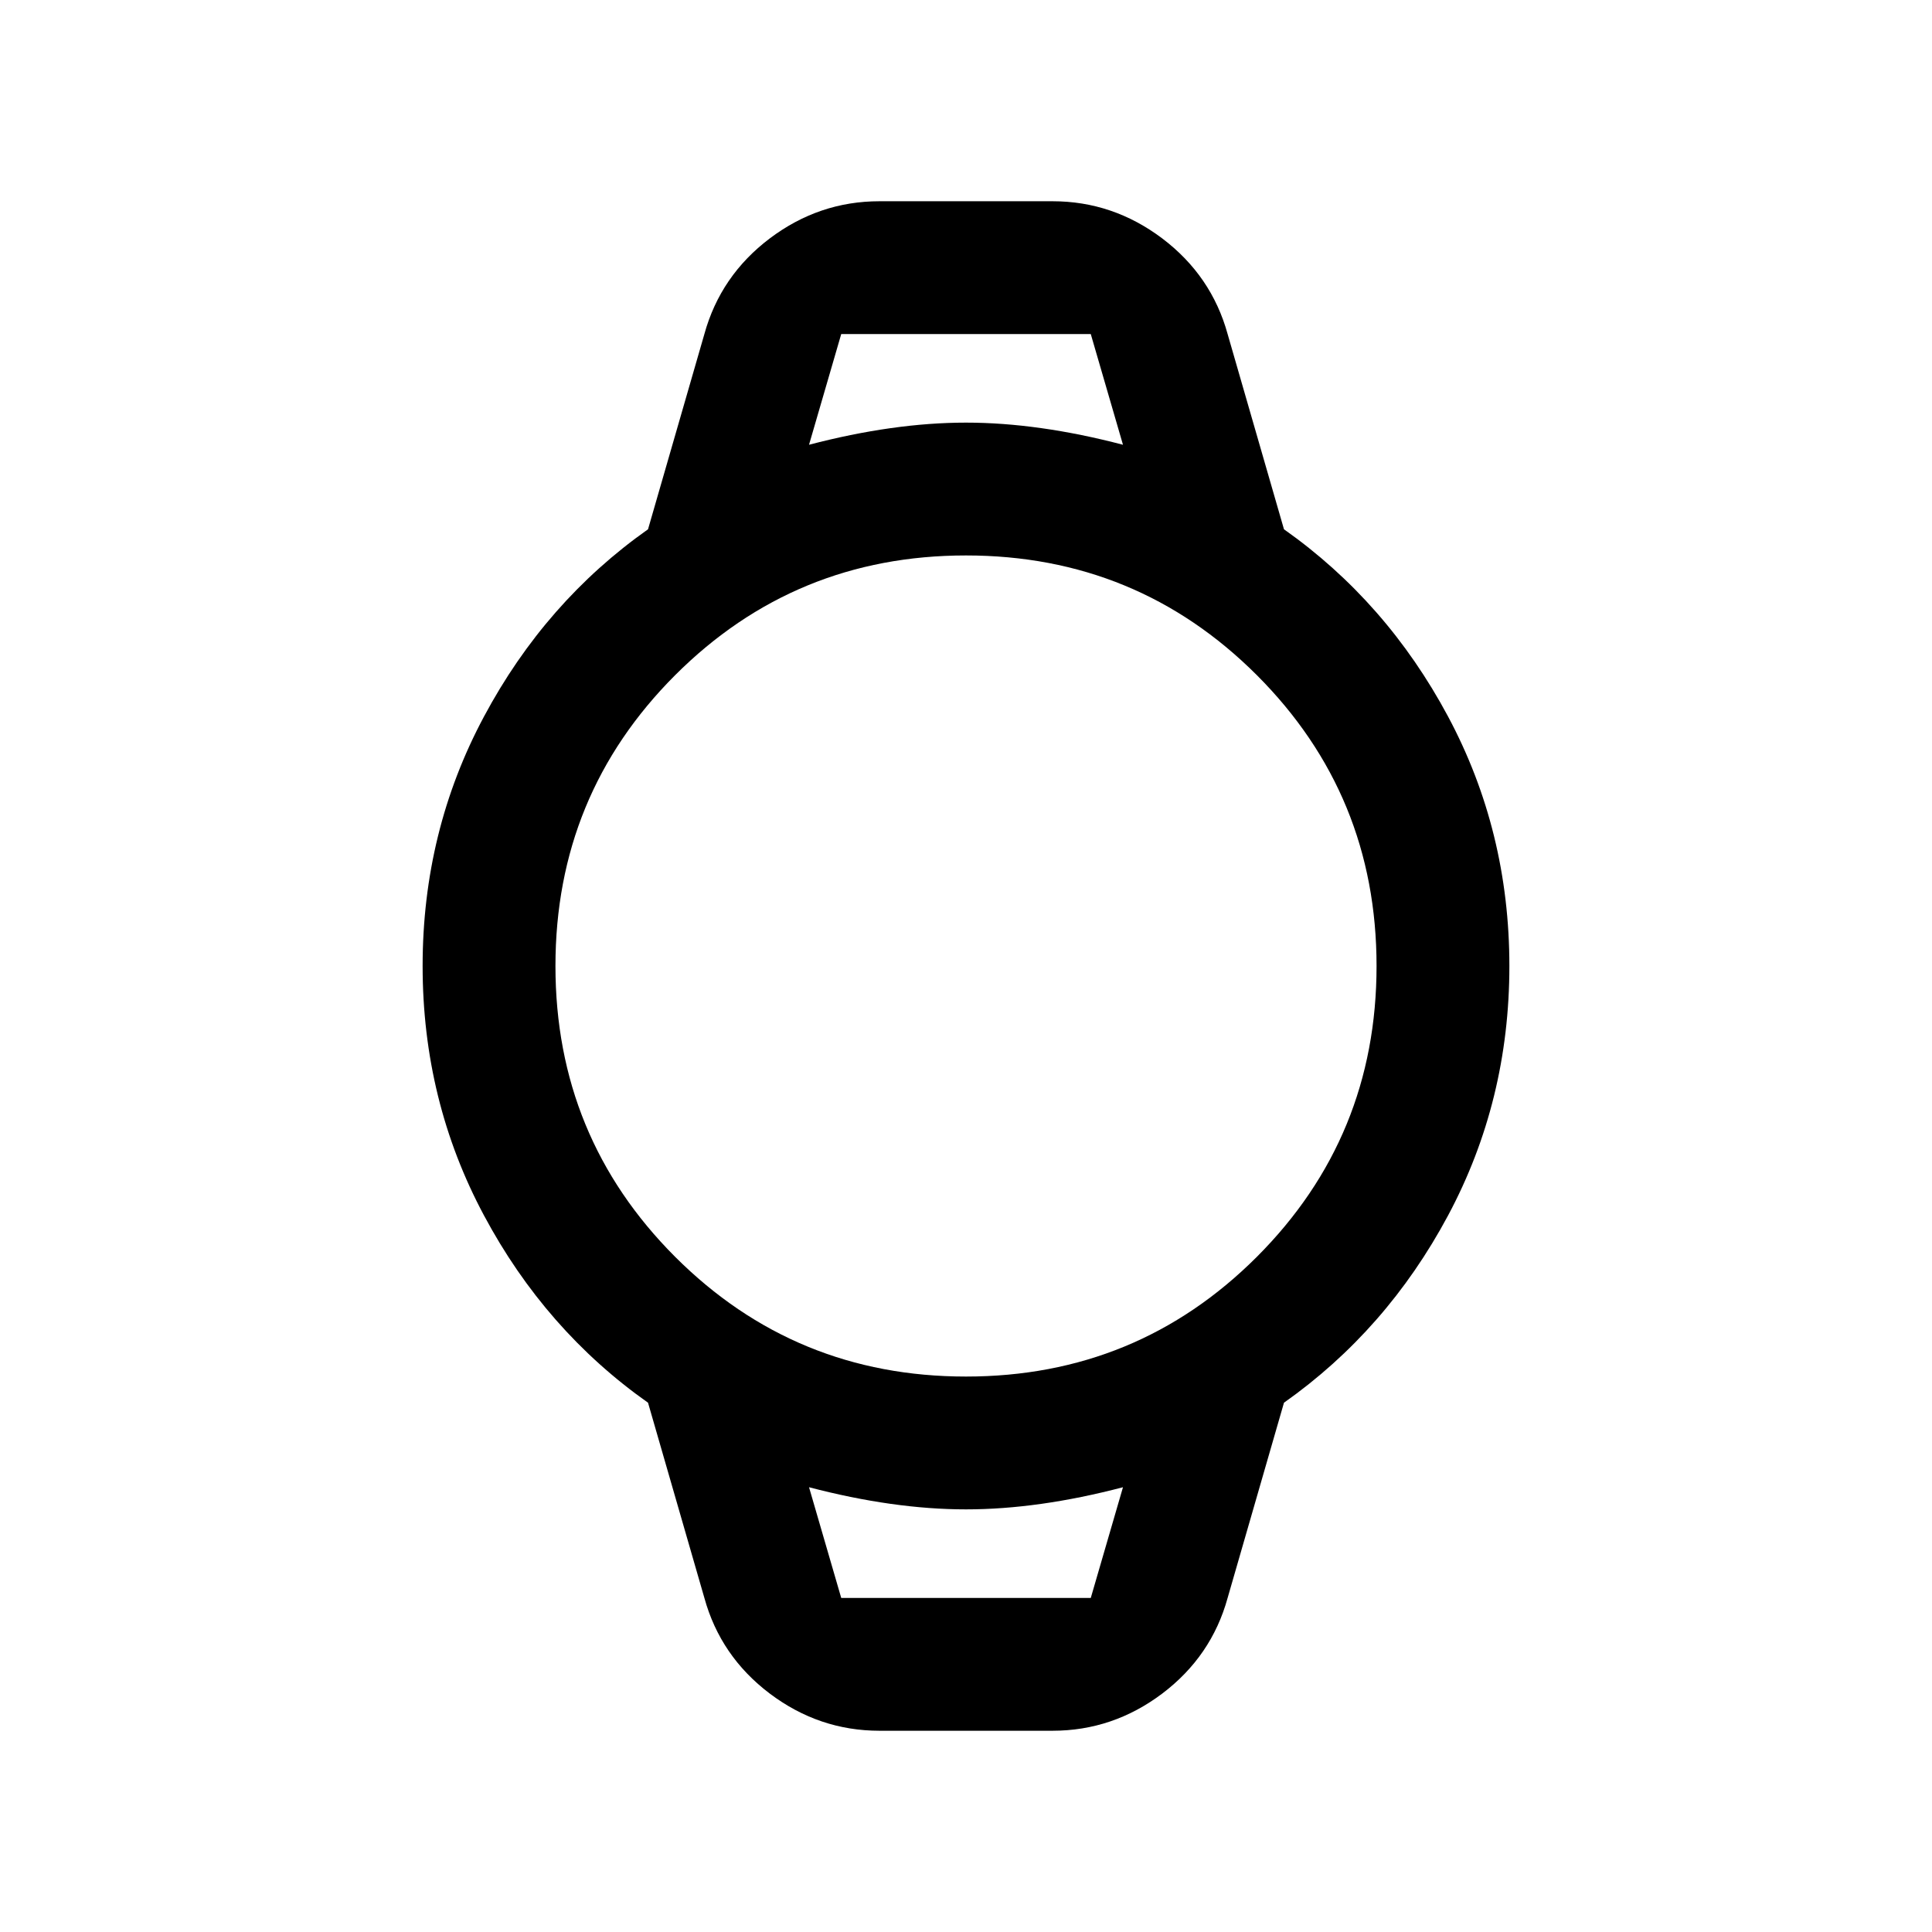 <svg xmlns="http://www.w3.org/2000/svg" height="24" width="24"><path d="M10.925 21.5q-.75 0-1.363-.462-.612-.463-.812-1.188l-.7-2.425q-1.275-.9-2.037-2.325-.763-1.425-.763-3.1t.763-3.1q.762-1.425 2.037-2.325l.7-2.425q.2-.725.812-1.188.613-.462 1.363-.462h2.15q.75 0 1.363.462.612.463.812 1.188l.7 2.425q1.275.9 2.038 2.325.762 1.425.762 3.1t-.762 3.1q-.763 1.425-2.038 2.325l-.7 2.425q-.2.725-.812 1.188-.613.462-1.363.462ZM12 17.1q2.125 0 3.613-1.487Q17.1 14.125 17.1 12t-1.487-3.613Q14.125 6.9 12 6.9T8.387 8.387Q6.9 9.875 6.9 12t1.487 3.613Q9.875 17.1 12 17.1ZM10.05 5.525Q11.1 5.25 12 5.25q.9 0 1.95.275l-.4-1.375h-3.1Zm.4 14.325h3.1l.4-1.375q-1.05.275-1.95.275-.9 0-1.95-.275Zm-.4-15.7h3.9-3.9Zm.4 15.7h-.4 3.9-.4Z"/></svg>